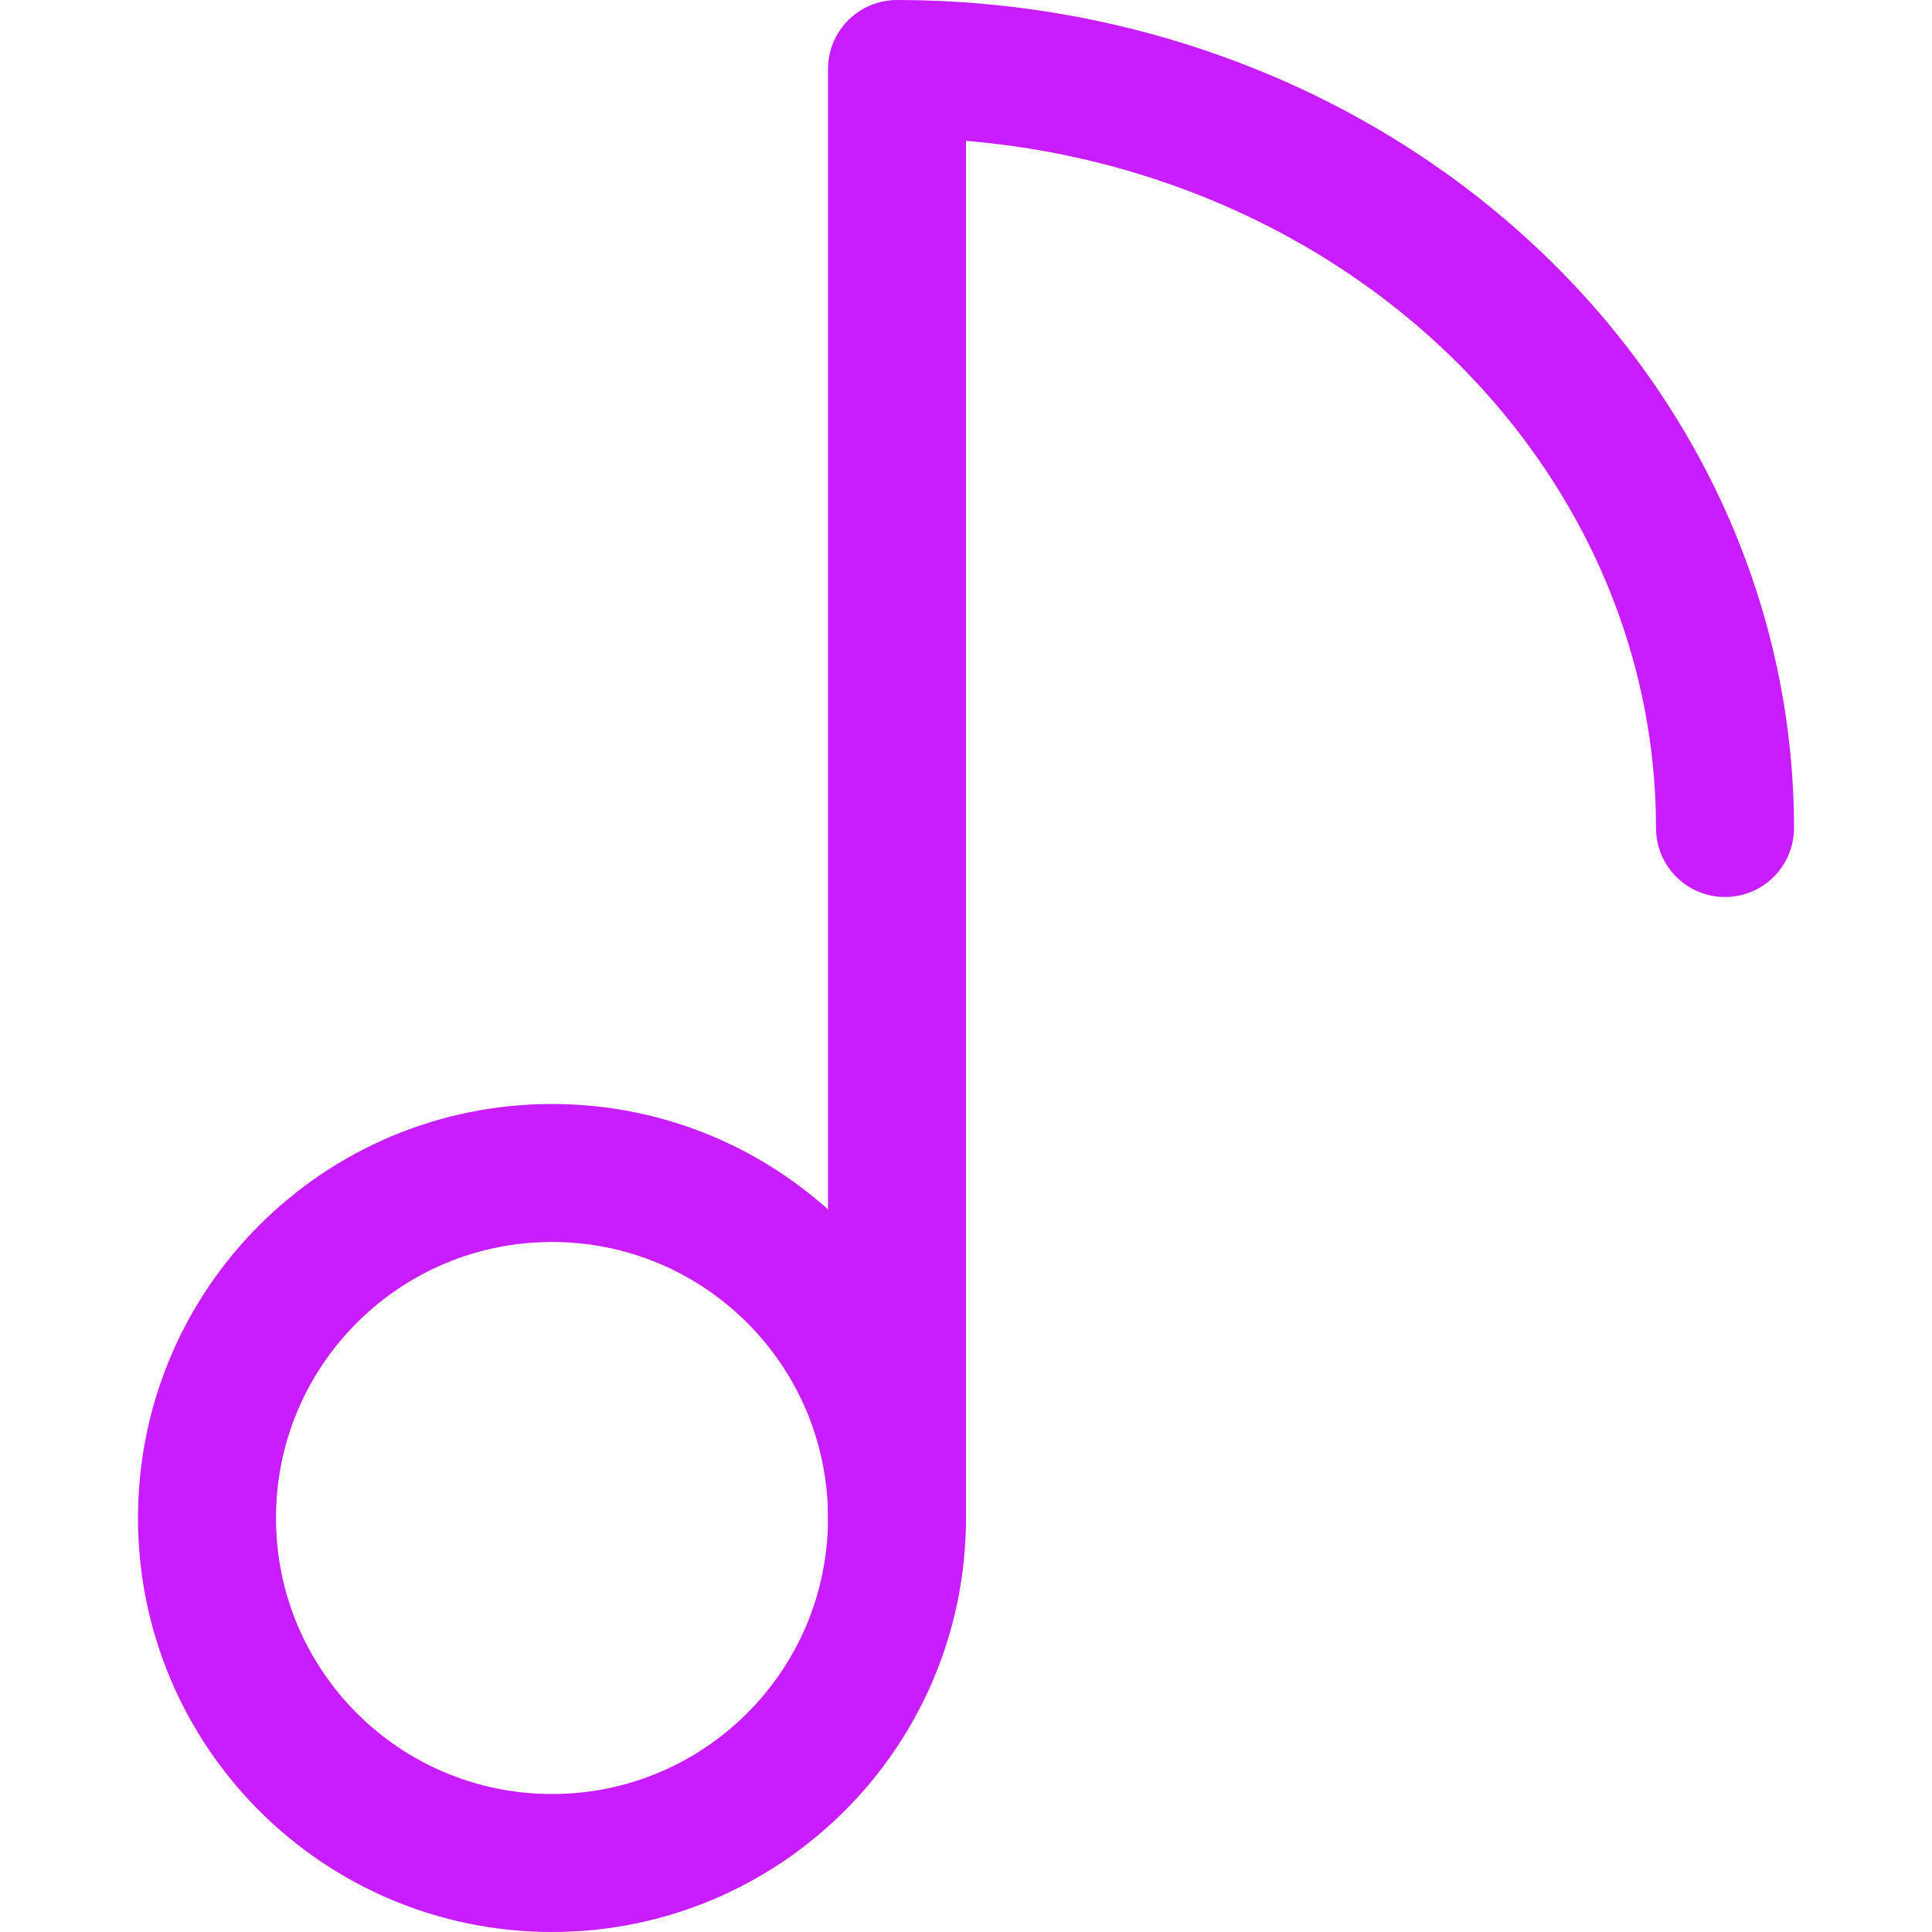 <svg xmlns="http://www.w3.org/2000/svg" fill="none" viewBox="0 0 14 14" id="Music-Note-1--Streamline-Core-Neon">
  <desc>
    Music Note 1 Streamline Icon: https://streamlinehq.com
  </desc>
  <g id="music-note-1--music-audio-note-entertainment">
    <path id="Vector" stroke="#c71dff" stroke-linecap="round" stroke-linejoin="round" d="M4 13.5c1.381 0 2.5 -1.119 2.5 -2.5 0 -1.381 -1.119 -2.5 -2.5 -2.5S1.5 9.619 1.5 11c0 1.381 1.119 2.5 2.5 2.5Z" stroke-width="1"></path>
    <path id="Vector_2" stroke="#c71dff" stroke-linecap="round" stroke-linejoin="round" d="M6.5 11V0.5c0.788 0 1.568 0.142 2.296 0.419 0.728 0.276 1.389 0.682 1.946 1.192 0.557 0.511 0.999 1.117 1.301 1.784C12.345 4.563 12.5 5.278 12.5 6" stroke-width="1"></path>
  </g>
</svg>